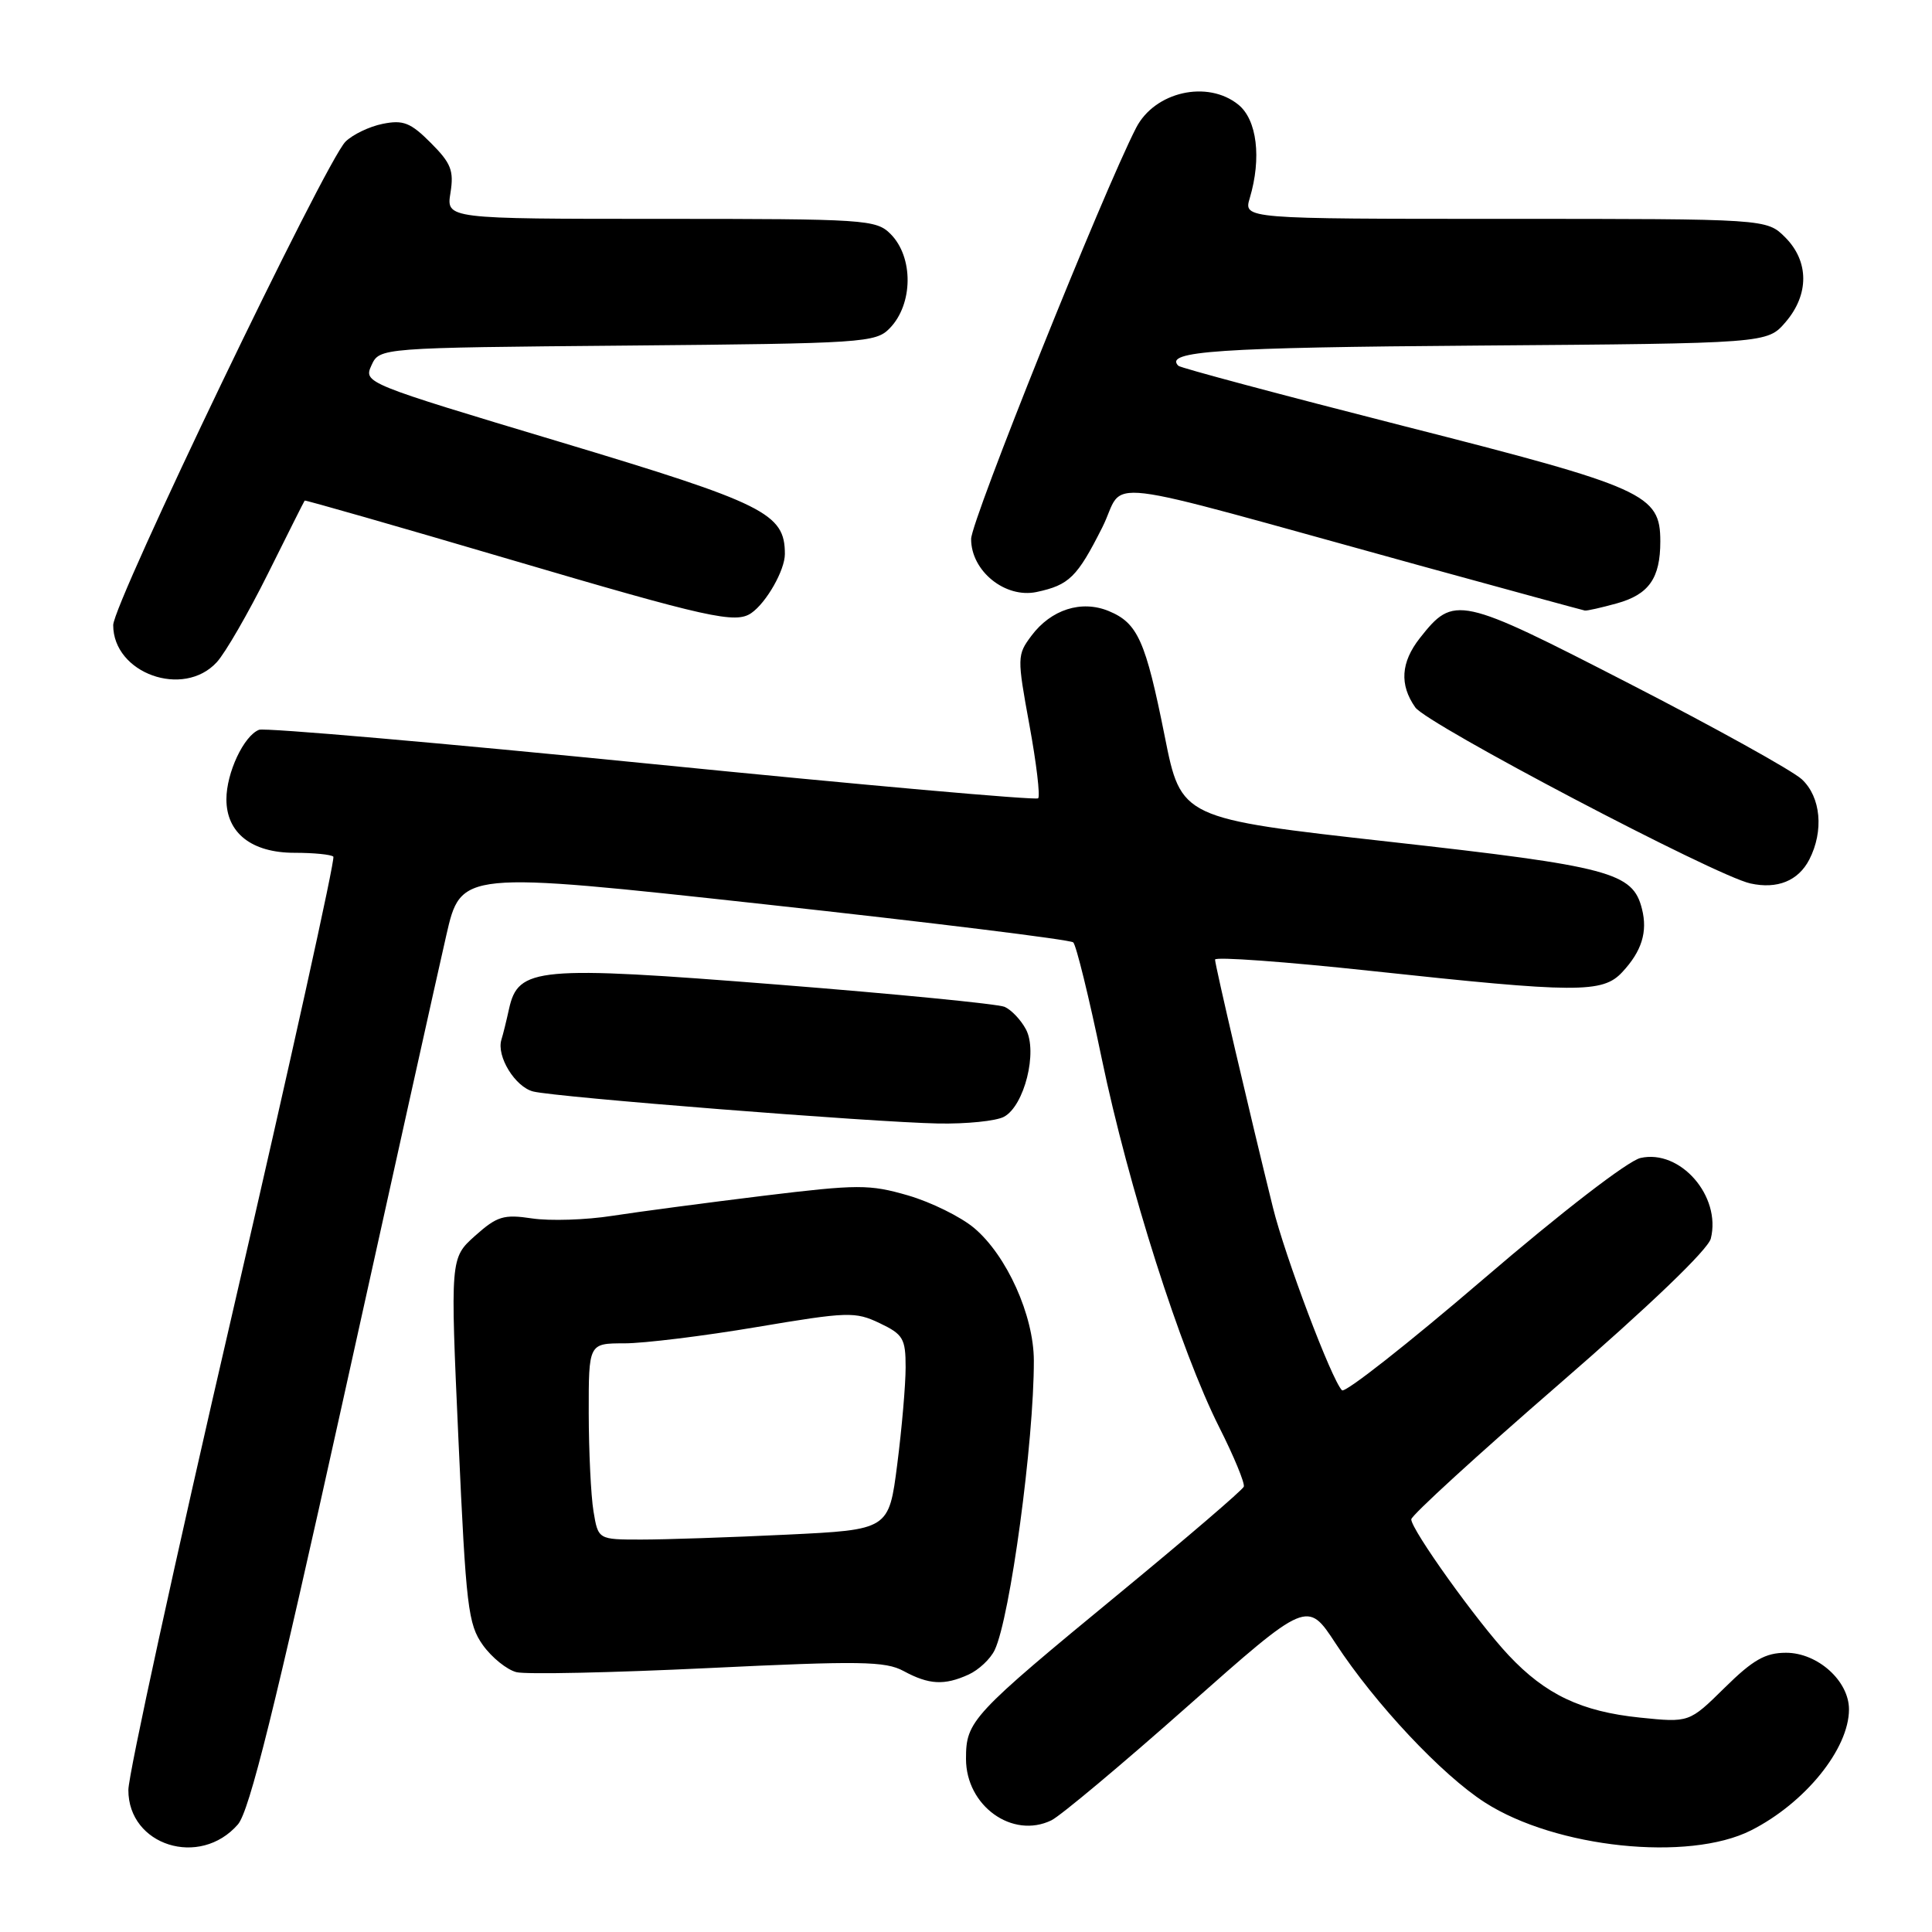 <?xml version="1.0" encoding="UTF-8" standalone="no"?>
<!DOCTYPE svg PUBLIC "-//W3C//DTD SVG 1.1//EN" "http://www.w3.org/Graphics/SVG/1.1/DTD/svg11.dtd" >
<svg xmlns="http://www.w3.org/2000/svg" xmlns:xlink="http://www.w3.org/1999/xlink" version="1.1" viewBox="0 0 256 256">
 <g >
 <path fill="currentColor"
d=" M 31.52 241.75 C 33.05 239.99 36.41 226.43 45.36 185.96 C 51.86 156.56 58.05 128.66 59.13 123.96 C 61.08 115.42 61.08 115.42 101.29 119.82 C 123.41 122.24 141.82 124.51 142.21 124.87 C 142.60 125.23 144.30 132.14 145.98 140.24 C 149.52 157.25 156.42 178.92 161.55 189.11 C 163.51 192.99 164.97 196.54 164.81 196.99 C 164.64 197.44 157.30 203.73 148.50 210.98 C 128.68 227.30 128.00 228.03 128.00 233.06 C 128.00 239.29 134.15 243.71 139.32 241.20 C 140.52 240.61 148.64 233.82 157.36 226.09 C 173.23 212.04 173.23 212.04 176.98 217.77 C 182.21 225.76 191.06 235.19 196.76 238.84 C 206.15 244.87 223.74 246.71 232.01 242.54 C 239.18 238.92 245.00 231.73 245.00 226.50 C 245.00 222.73 240.85 219.00 236.66 219.00 C 233.92 219.00 232.28 219.93 228.53 223.63 C 223.83 228.26 223.83 228.26 217.30 227.59 C 209.54 226.79 204.79 224.54 199.90 219.33 C 195.75 214.92 187.00 202.70 187.00 201.32 C 187.00 200.81 195.79 192.77 206.54 183.45 C 218.56 173.03 226.32 165.59 226.69 164.12 C 228.10 158.50 222.64 152.24 217.37 153.44 C 215.71 153.82 206.90 160.61 196.52 169.52 C 186.63 178.00 178.22 184.62 177.82 184.22 C 176.45 182.85 170.27 166.49 168.67 160.00 C 165.61 147.63 161.00 127.87 161.00 127.15 C 161.00 126.75 170.34 127.43 181.75 128.66 C 208.94 131.59 212.36 131.61 214.95 128.82 C 217.54 126.05 218.34 123.48 217.57 120.44 C 216.36 115.60 213.41 114.81 184.14 111.54 C 156.50 108.45 156.50 108.45 154.33 97.55 C 151.80 84.90 150.76 82.56 146.92 80.97 C 143.30 79.47 139.27 80.76 136.67 84.24 C 134.77 86.78 134.76 87.10 136.40 96.05 C 137.33 101.11 137.85 105.49 137.56 105.78 C 137.27 106.06 114.24 104.02 86.38 101.23 C 58.52 98.45 35.10 96.41 34.33 96.70 C 32.31 97.48 30.00 102.40 30.00 105.91 C 30.00 110.37 33.34 113.00 39.02 113.00 C 41.58 113.00 43.89 113.23 44.17 113.51 C 44.45 113.78 38.45 140.90 30.85 173.76 C 23.24 206.61 17.01 235.15 17.01 237.18 C 16.99 244.55 26.48 247.54 31.52 241.75 Z  M 128.34 221.89 C 129.68 221.28 131.24 219.82 131.80 218.64 C 133.85 214.35 137.01 190.97 136.99 180.29 C 136.98 174.30 133.40 166.36 129.08 162.72 C 127.31 161.23 123.37 159.29 120.32 158.40 C 115.20 156.92 113.71 156.92 101.13 158.45 C 93.64 159.37 84.64 160.56 81.15 161.10 C 77.66 161.65 72.88 161.80 70.52 161.45 C 66.73 160.88 65.87 161.15 62.95 163.75 C 59.66 166.70 59.66 166.70 60.75 190.83 C 61.75 212.94 62.02 215.22 63.98 217.98 C 65.17 219.64 67.17 221.25 68.43 221.57 C 69.69 221.89 81.13 221.64 93.84 221.03 C 113.97 220.06 117.31 220.11 119.73 221.42 C 123.09 223.24 125.13 223.35 128.34 221.89 Z  M 133.03 147.98 C 135.73 146.54 137.53 139.36 135.94 136.39 C 135.27 135.13 133.99 133.79 133.11 133.41 C 132.22 133.03 118.68 131.70 103.00 130.46 C 71.15 127.94 68.67 128.17 67.45 133.68 C 67.11 135.23 66.66 137.07 66.44 137.76 C 65.76 139.96 68.26 144.03 70.66 144.63 C 73.70 145.39 115.57 148.70 124.32 148.87 C 128.06 148.94 131.99 148.54 133.03 147.98 Z  M 239.74 113.90 C 241.69 110.10 241.28 105.61 238.75 103.26 C 237.51 102.11 227.22 96.40 215.87 90.57 C 193.32 78.97 192.65 78.82 188.13 84.56 C 185.62 87.76 185.42 90.73 187.53 93.73 C 189.09 95.97 227.31 116.05 231.93 117.06 C 235.50 117.85 238.28 116.72 239.74 113.90 Z  M 28.72 87.75 C 29.86 86.51 32.91 81.22 35.51 76.00 C 38.11 70.78 40.29 66.42 40.37 66.33 C 40.44 66.24 52.61 69.72 67.40 74.08 C 93.92 81.89 97.47 82.68 99.56 81.23 C 101.56 79.84 104.00 75.55 104.00 73.41 C 104.00 68.02 101.39 66.73 74.14 58.54 C 48.32 50.79 48.17 50.73 49.22 48.41 C 50.29 46.08 50.29 46.08 83.12 45.79 C 114.43 45.51 116.04 45.41 117.89 43.50 C 121.01 40.30 121.06 34.06 118.00 31.00 C 116.09 29.09 114.67 29.00 87.56 29.00 C 59.13 29.00 59.13 29.00 59.69 25.55 C 60.16 22.61 59.77 21.62 57.08 18.93 C 54.41 16.25 53.43 15.86 50.71 16.41 C 48.95 16.76 46.73 17.83 45.78 18.77 C 43.12 21.44 15.00 79.95 15.00 82.83 C 15.00 89.23 24.30 92.56 28.72 87.75 Z  M 214.24 79.95 C 218.49 78.77 220.00 76.62 220.00 71.74 C 220.00 65.49 218.03 64.60 185.95 56.44 C 169.83 52.33 156.42 48.75 156.14 48.47 C 154.19 46.53 161.37 46.04 195.85 45.79 C 234.17 45.50 234.17 45.50 236.59 42.69 C 239.74 39.03 239.72 34.63 236.55 31.45 C 234.09 29.00 234.09 29.00 199.44 29.00 C 164.78 29.00 164.78 29.00 165.60 26.25 C 167.18 20.94 166.56 15.87 164.09 13.87 C 160.00 10.56 153.00 12.15 150.54 16.94 C 146.18 25.42 128.69 68.99 128.68 71.41 C 128.66 75.66 133.20 79.33 137.37 78.44 C 141.67 77.52 142.73 76.48 146.05 69.90 C 149.34 63.38 143.78 62.72 188.00 74.90 C 199.82 78.15 209.72 80.85 210.00 80.90 C 210.28 80.95 212.18 80.52 214.24 79.95 Z  M 78.64 200.25 C 78.30 198.19 78.02 192.34 78.01 187.25 C 78.00 178.00 78.00 178.00 82.73 178.00 C 85.33 178.00 93.23 177.03 100.28 175.84 C 112.35 173.81 113.31 173.78 116.55 175.32 C 119.67 176.81 120.00 177.36 120.00 181.17 C 120.00 183.48 119.50 189.27 118.89 194.03 C 117.78 202.70 117.78 202.70 104.23 203.35 C 96.78 203.71 88.11 204.00 84.97 204.00 C 79.26 204.00 79.26 204.00 78.64 200.25 Z "/>
</g>
</svg>